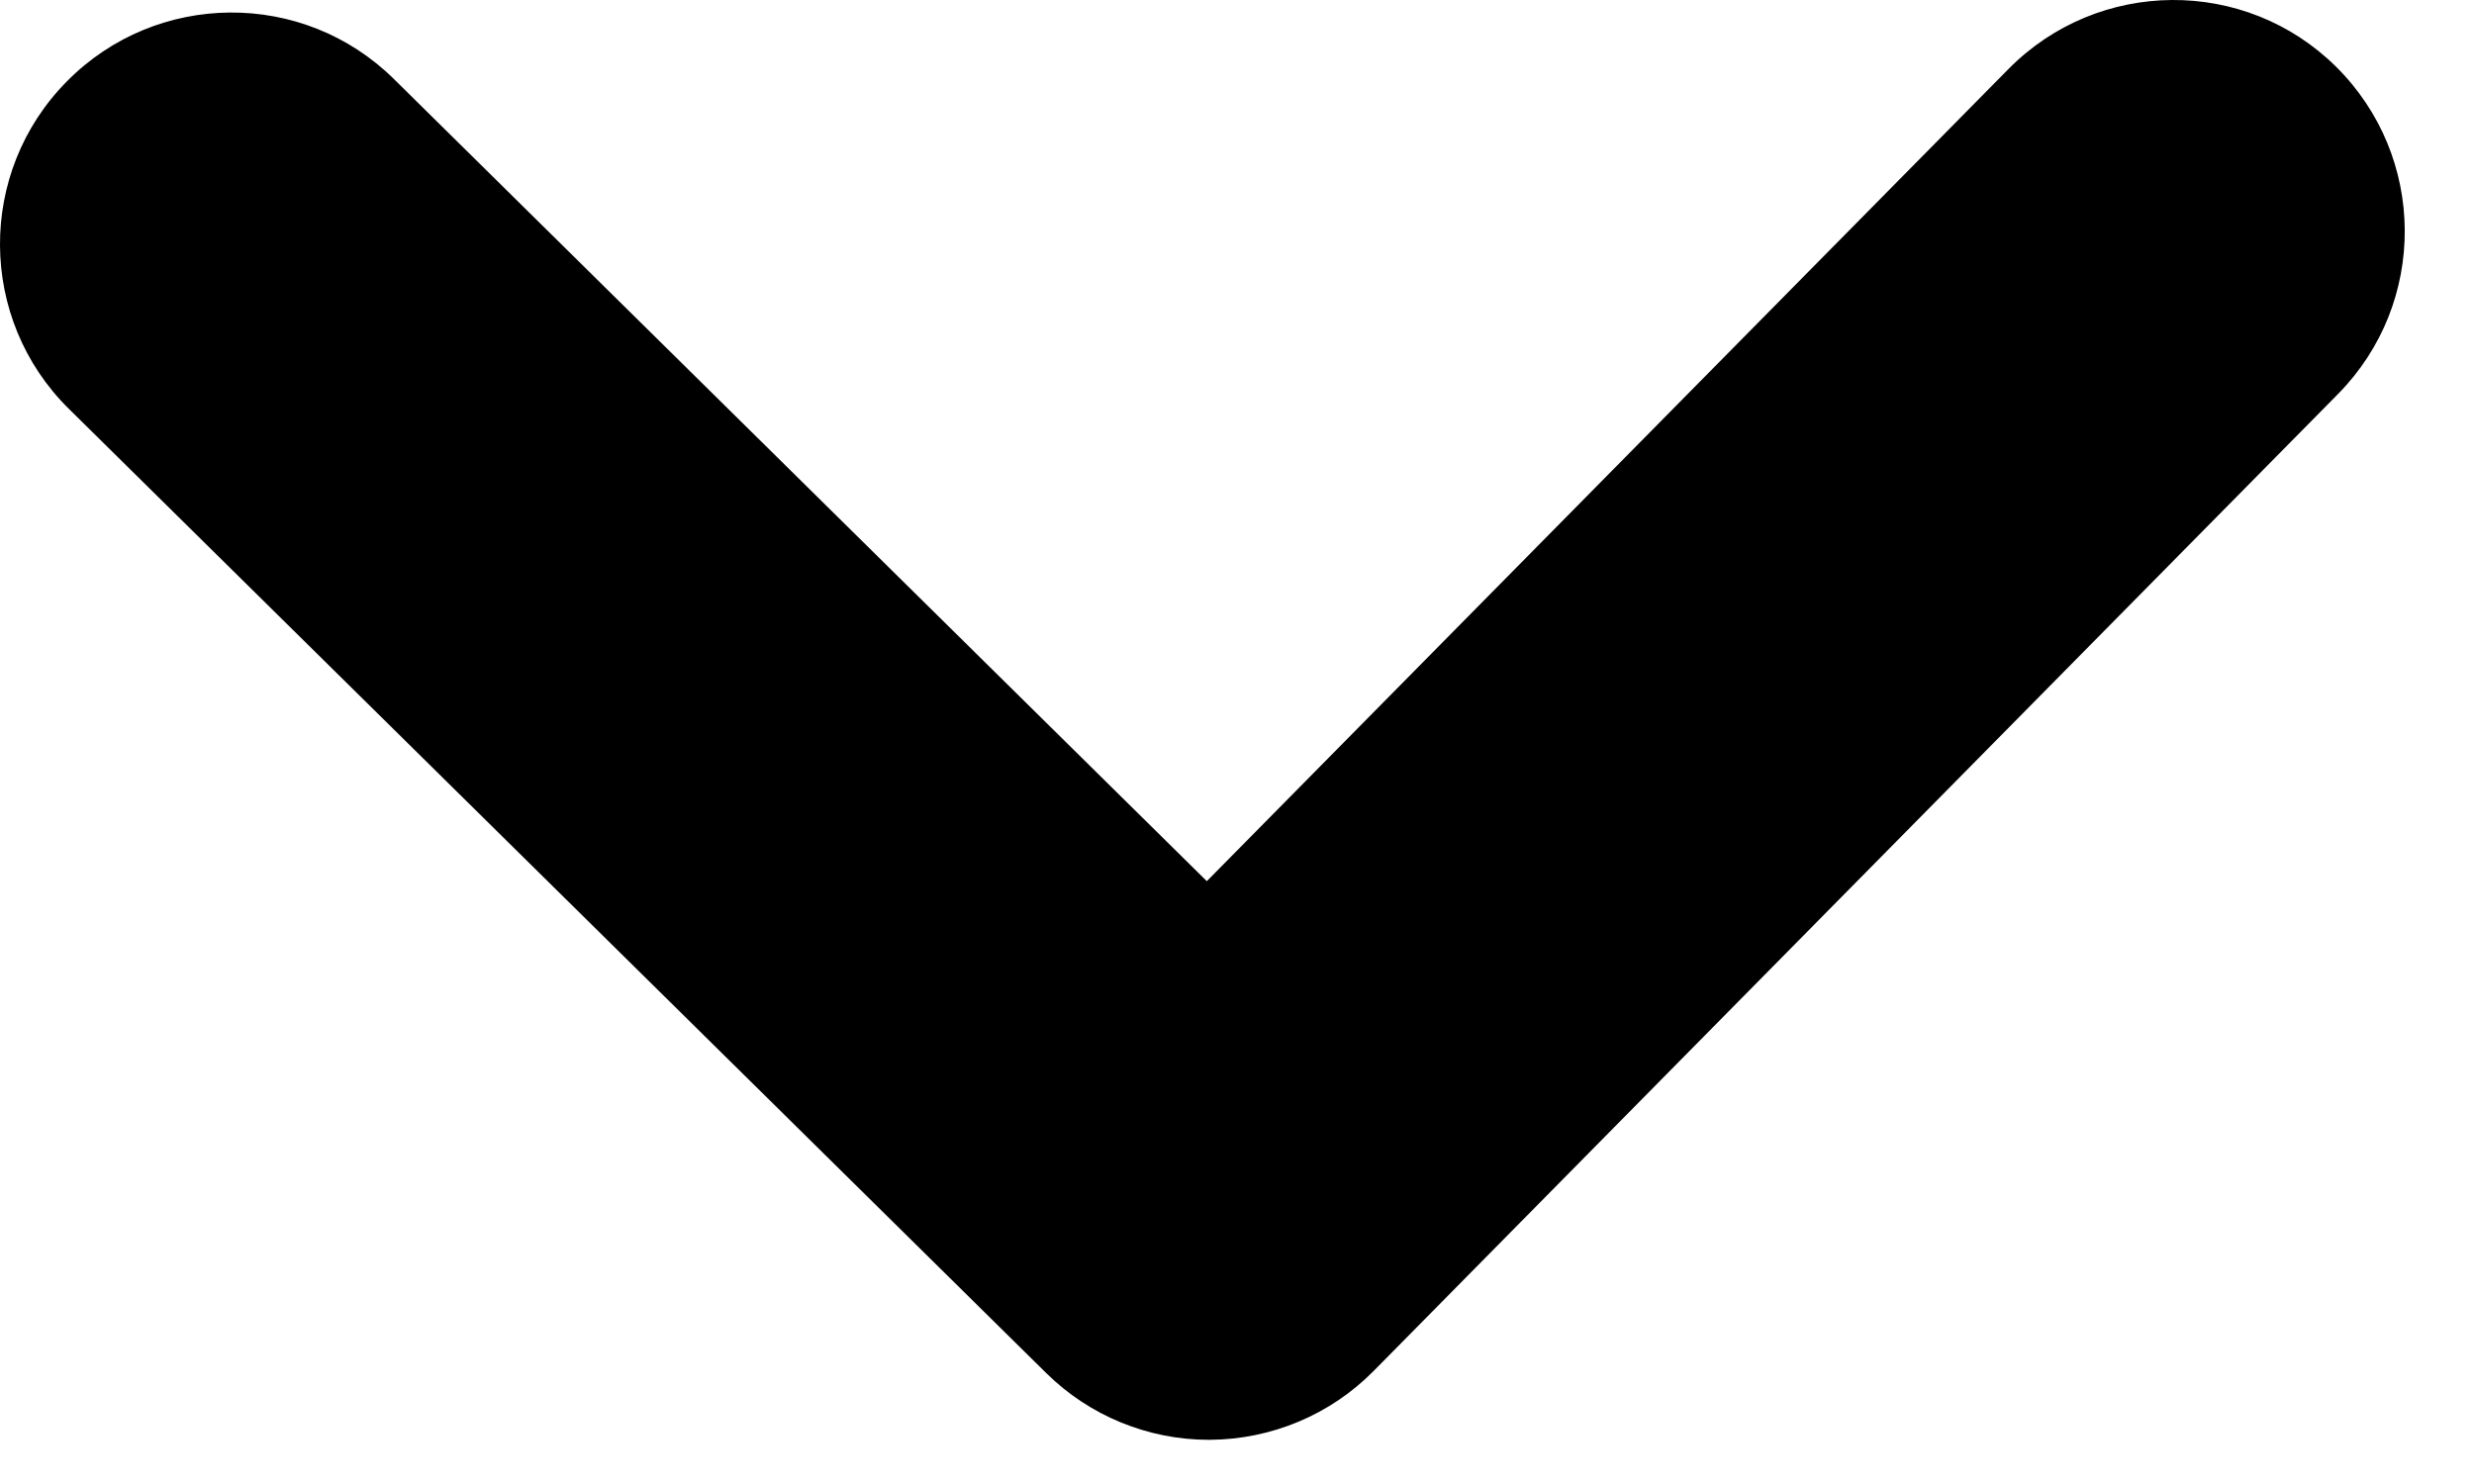 <?xml version="1.0" encoding="UTF-8"?>
<svg width="15px" height="9px" viewBox="0 0 15 9" version="1.1" xmlns="http://www.w3.org/2000/svg" xmlns:xlink="http://www.w3.org/1999/xlink">
    <!-- Generator: Sketch 63.1 (92452) - https://sketch.com -->
    <title>Fill 1</title>
    <desc>Created with Sketch.</desc>
    <g id="Page-1" stroke="none" stroke-width="1" fill="none" fill-rule="evenodd">
        <g id="ansök" transform="translate(-1168, -1597)" fill="#000000">
            <g id="Group-26" transform="translate(491, 1227)">
                <g id="Group-9" transform="translate(0, 66)">
                    <g id="Group-8-Copy" transform="translate(0, 304)">
                        <path d="M684.329,8.732 C683.96,8.732 683.605,8.586 683.343,8.327 L677.417,2.479 C676.866,1.935 676.86,1.045 677.405,0.494 C677.949,-0.058 678.839,-0.064 679.389,0.48 L684.317,5.344 L689.178,0.418 C689.723,-0.134 690.613,-0.14 691.163,0.404 C691.714,0.949 691.72,1.837 691.176,2.389 L685.328,8.315 C685.066,8.58 684.71,8.729 684.338,8.732 L684.329,8.732 Z" id="Fill-1"></path>
                    </g>
                </g>
            </g>
        </g>
    </g>
</svg>